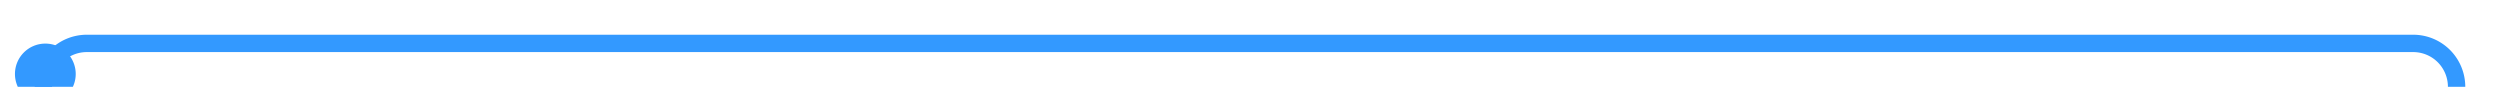 ﻿<?xml version="1.0" encoding="utf-8"?>
<svg version="1.1" xmlns:xlink="http://www.w3.org/1999/xlink" width="288px" height="10px" preserveAspectRatio="xMinYMid meet" viewBox="1287 252  288 8" xmlns="http://www.w3.org/2000/svg">
  <path d="M 1292 261  A 5 5 0 0 1 1297 256 L 1565 256  A 5 5 0 0 1 1570 261 L 1570 432  A 5 5 0 0 0 1575 437 L 1590 437  " stroke-width="2" stroke="#3399ff" fill="none" />
  <path d="M 1292.223 256.022  A 3.5 3.5 0 0 0 1288.723 259.522 A 3.5 3.5 0 0 0 1292.223 263.022 A 3.5 3.5 0 0 0 1295.723 259.522 A 3.5 3.5 0 0 0 1292.223 256.022 Z M 1584.893 432.707  L 1589.186 437  L 1584.893 441.293  L 1586.307 442.707  L 1591.307 437.707  L 1592.014 437  L 1591.307 436.293  L 1586.307 431.293  L 1584.893 432.707  Z " fill-rule="nonzero" fill="#3399ff" stroke="none" />
</svg>